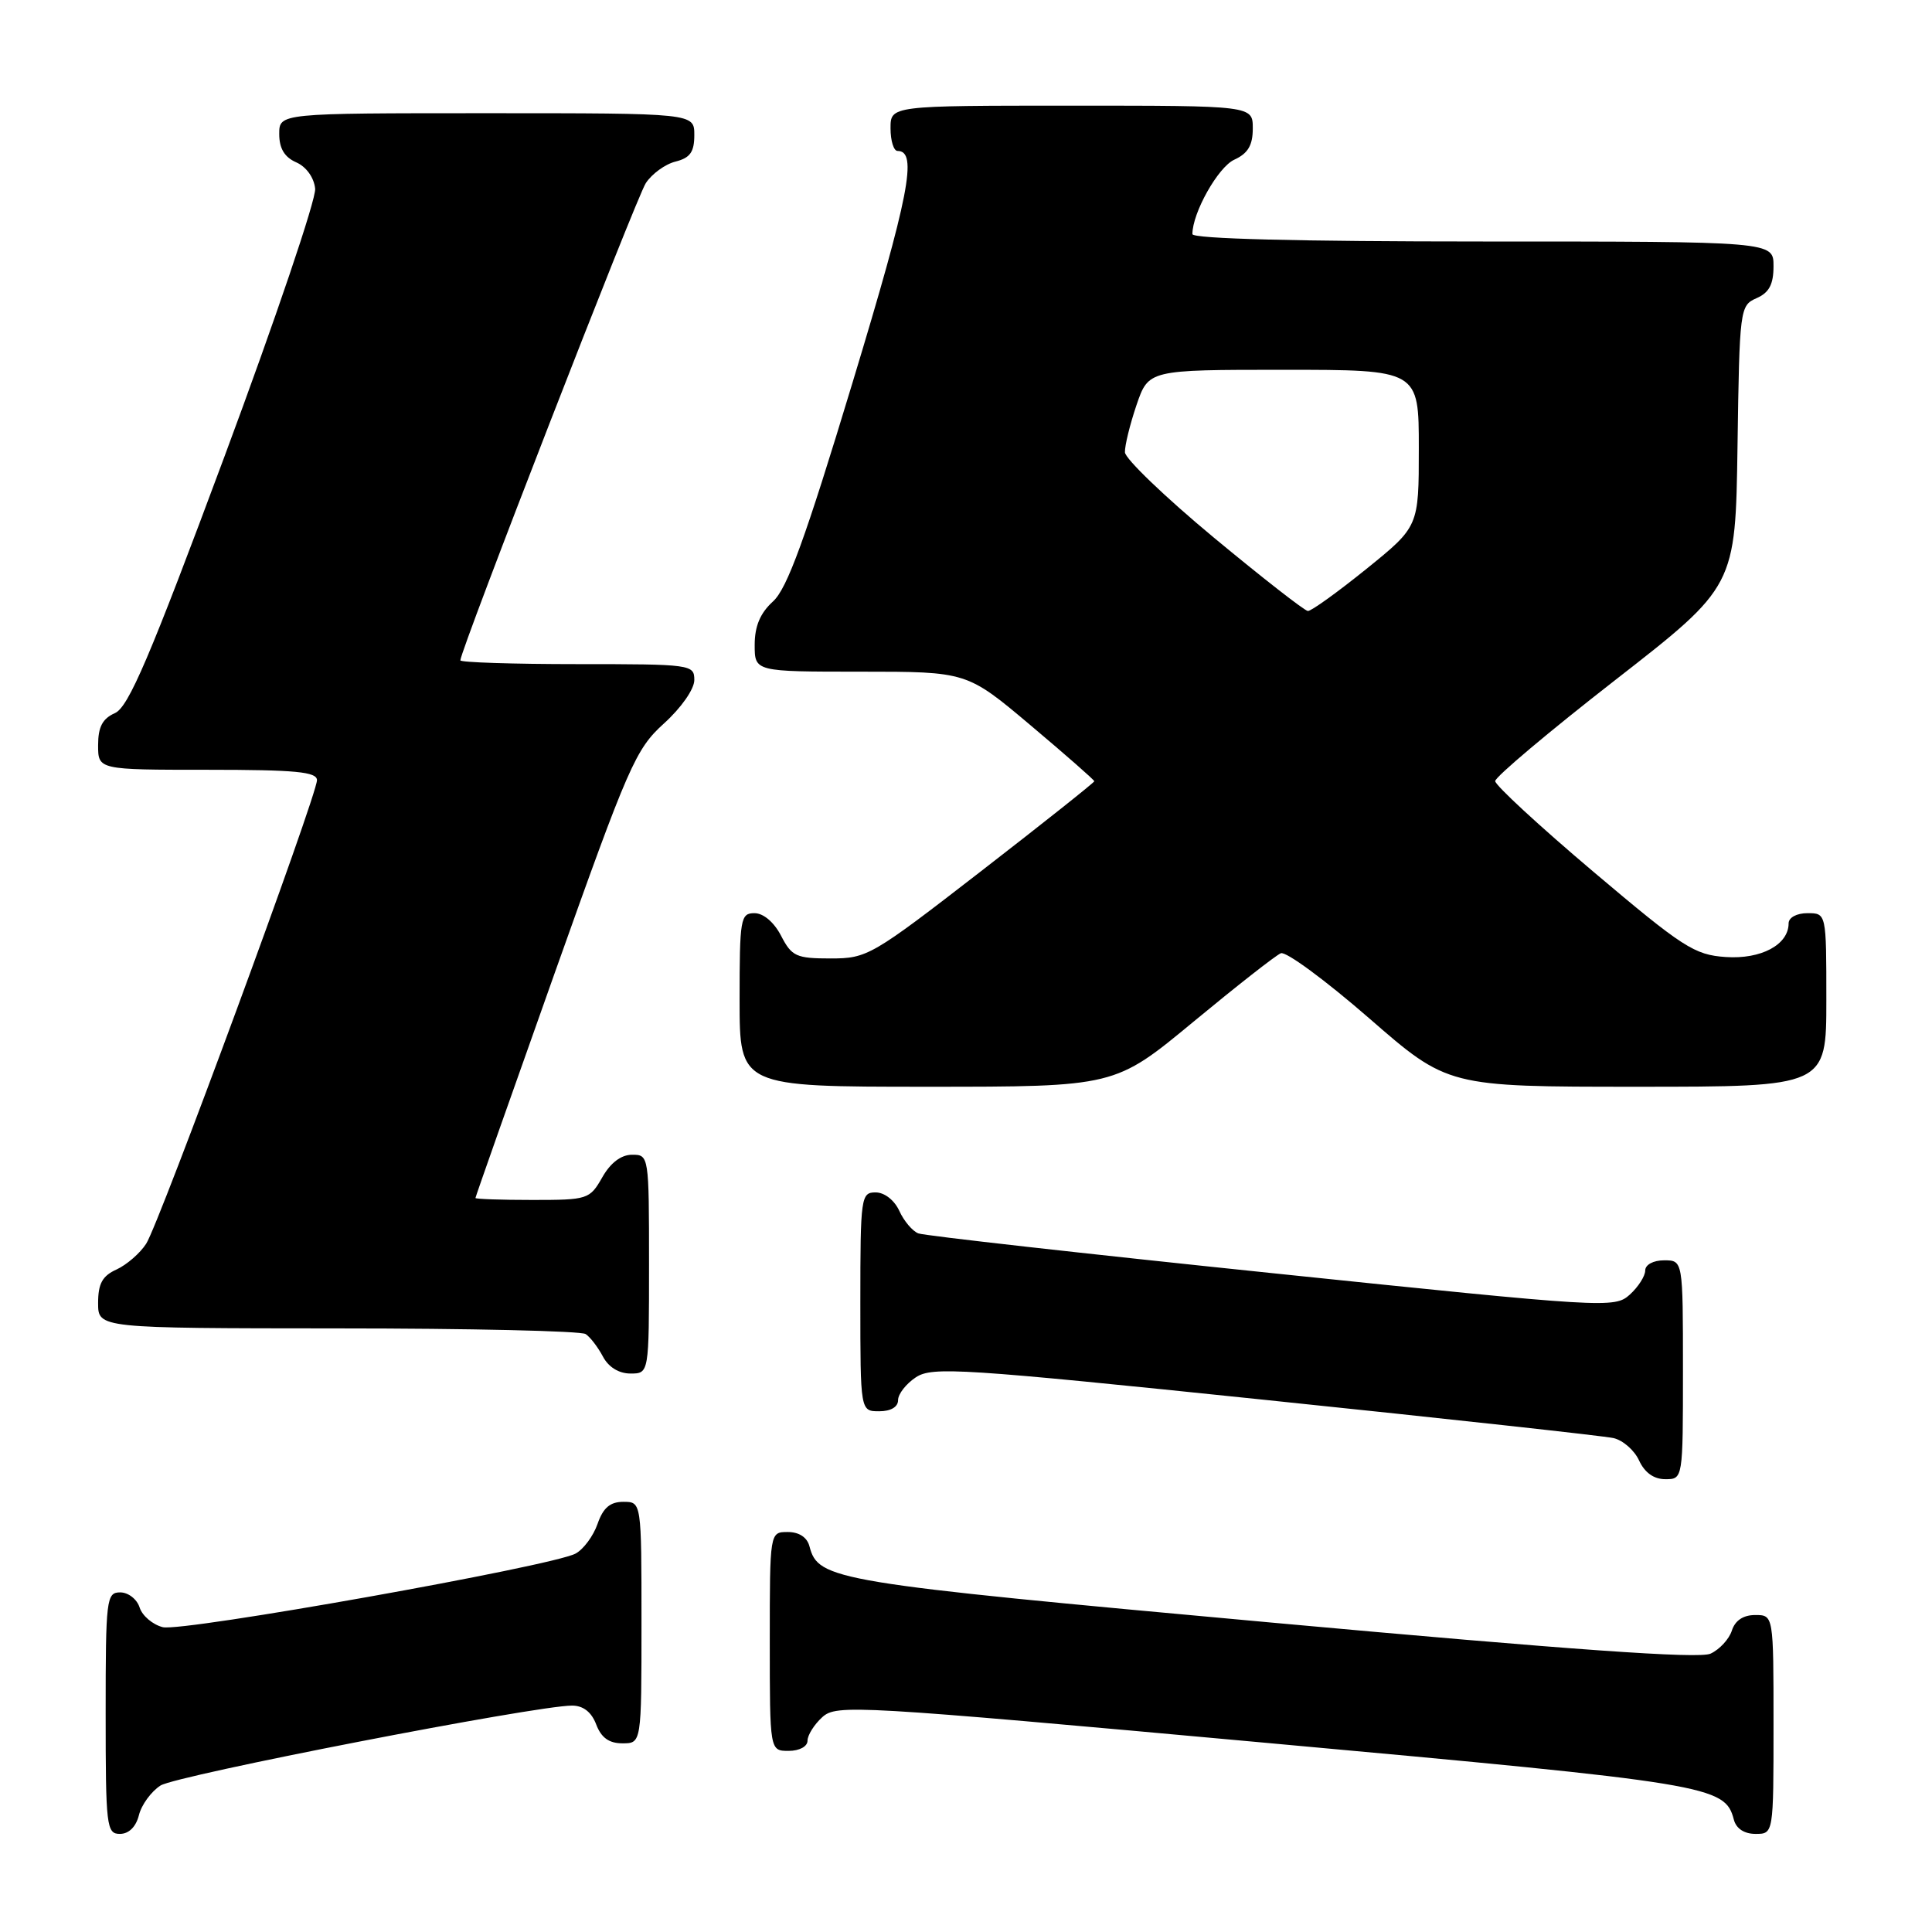 <?xml version="1.0" encoding="UTF-8" standalone="no"?>
<!DOCTYPE svg PUBLIC "-//W3C//DTD SVG 1.1//EN" "http://www.w3.org/Graphics/SVG/1.1/DTD/svg11.dtd" >
<svg xmlns="http://www.w3.org/2000/svg" xmlns:xlink="http://www.w3.org/1999/xlink" version="1.1" viewBox="0 0 256 256">
 <g >
 <path fill="currentColor"
d=" M 18.41 240.51 C 18.75 239.14 20.04 237.38 21.27 236.59 C 23.37 235.25 70.97 226.00 75.80 226.00 C 77.28 226.00 78.38 226.86 79.00 228.50 C 79.67 230.26 80.70 231.00 82.48 231.00 C 85.00 231.00 85.00 231.00 85.00 215.00 C 85.00 199.00 85.00 199.00 82.60 199.00 C 80.84 199.00 79.92 199.79 79.18 201.92 C 78.62 203.53 77.31 205.30 76.26 205.86 C 73.12 207.54 24.18 216.26 21.57 215.61 C 20.23 215.27 18.85 214.10 18.50 213.00 C 18.15 211.90 17.00 211.00 15.93 211.00 C 14.10 211.00 14.00 211.85 14.00 227.00 C 14.00 242.03 14.11 243.00 15.89 243.00 C 17.07 243.00 18.02 242.07 18.41 240.51 Z  M 235.00 228.50 C 235.00 214.00 235.00 214.00 232.57 214.00 C 230.99 214.00 229.91 214.72 229.48 216.06 C 229.12 217.19 227.85 218.57 226.65 219.12 C 225.10 219.82 208.30 218.63 168.48 215.00 C 110.34 209.70 108.44 209.38 107.26 204.90 C 106.95 203.70 105.88 203.00 104.38 203.00 C 102.00 203.00 102.00 203.00 102.00 217.50 C 102.00 232.00 102.00 232.00 104.50 232.00 C 105.93 232.00 107.00 231.42 107.00 230.65 C 107.00 229.92 107.88 228.51 108.96 227.53 C 110.85 225.83 113.19 225.96 167.71 230.93 C 226.71 236.30 228.56 236.61 229.74 241.10 C 230.05 242.30 231.12 243.00 232.62 243.00 C 235.00 243.00 235.00 243.00 235.00 228.50 Z  M 223.00 181.50 C 223.00 167.00 223.00 167.00 220.50 167.00 C 219.07 167.00 218.00 167.58 218.00 168.35 C 218.00 169.08 217.08 170.53 215.95 171.55 C 213.94 173.36 212.84 173.30 168.49 168.69 C 143.53 166.10 122.46 163.73 121.68 163.43 C 120.91 163.13 119.77 161.79 119.16 160.44 C 118.51 159.03 117.20 158.00 116.02 158.00 C 114.09 158.00 114.00 158.62 114.00 172.50 C 114.00 187.00 114.00 187.00 116.50 187.00 C 118.04 187.00 119.00 186.43 119.00 185.52 C 119.00 184.71 120.07 183.35 121.37 182.49 C 123.55 181.07 127.36 181.31 167.62 185.49 C 191.75 187.99 212.53 190.27 213.78 190.55 C 215.04 190.83 216.57 192.17 217.19 193.53 C 217.93 195.13 219.14 196.00 220.66 196.00 C 223.00 196.00 223.00 196.00 223.00 181.50 Z  M 86.00 167.50 C 86.00 153.13 85.98 153.00 83.75 153.01 C 82.30 153.01 80.89 154.08 79.80 156.01 C 78.14 158.92 77.88 159.00 70.55 159.00 C 66.40 159.00 63.00 158.88 63.00 158.74 C 63.00 158.59 67.72 145.20 73.48 128.99 C 83.32 101.32 84.21 99.28 87.98 95.86 C 90.26 93.80 92.00 91.31 92.00 90.11 C 92.00 88.05 91.61 88.00 76.50 88.00 C 67.97 88.00 61.00 87.77 61.00 87.50 C 61.00 86.18 84.30 26.22 85.57 24.27 C 86.37 23.04 88.14 21.75 89.51 21.41 C 91.45 20.92 92.00 20.14 92.00 17.89 C 92.00 15.00 92.00 15.00 64.50 15.00 C 37.00 15.00 37.00 15.00 37.00 17.76 C 37.00 19.67 37.70 20.83 39.25 21.51 C 40.58 22.09 41.61 23.53 41.76 25.00 C 41.90 26.38 36.49 42.35 29.74 60.50 C 19.83 87.14 17.03 93.69 15.23 94.49 C 13.58 95.22 13.00 96.32 13.00 98.74 C 13.00 102.00 13.00 102.00 27.50 102.00 C 39.18 102.00 42.00 102.27 42.00 103.38 C 42.00 105.41 21.12 162.09 19.37 164.80 C 18.56 166.06 16.79 167.59 15.45 168.21 C 13.56 169.06 13.00 170.09 13.00 172.66 C 13.00 176.00 13.00 176.00 44.75 176.02 C 62.21 176.02 77.00 176.36 77.60 176.77 C 78.21 177.17 79.23 178.51 79.89 179.75 C 80.63 181.15 82.00 182.00 83.54 182.00 C 86.00 182.00 86.00 182.00 86.00 167.50 Z  M 158.12 135.40 C 163.83 130.68 169.05 126.58 169.72 126.31 C 170.39 126.03 175.64 129.90 181.39 134.90 C 191.84 144.00 191.84 144.00 216.92 144.00 C 242.00 144.00 242.00 144.00 242.00 132.50 C 242.00 121.00 242.00 121.00 239.50 121.00 C 238.07 121.00 237.00 121.58 237.00 122.35 C 237.00 125.18 233.36 127.13 228.67 126.81 C 224.52 126.53 223.02 125.56 211.12 115.50 C 203.97 109.45 198.12 104.05 198.12 103.50 C 198.12 102.95 205.28 96.92 214.04 90.10 C 229.96 77.70 229.96 77.70 230.23 59.10 C 230.49 40.89 230.55 40.48 232.75 39.51 C 234.42 38.78 235.00 37.69 235.00 35.26 C 235.00 32.00 235.00 32.00 196.50 32.00 C 172.03 32.00 158.00 31.64 158.00 31.02 C 158.00 28.19 161.41 22.13 163.55 21.16 C 165.36 20.33 166.00 19.26 166.00 17.02 C 166.00 14.00 166.00 14.00 142.00 14.00 C 118.00 14.00 118.00 14.00 118.00 17.00 C 118.00 18.65 118.42 20.00 118.93 20.00 C 121.63 20.00 120.49 25.85 112.97 50.68 C 106.69 71.44 104.30 78.00 102.42 79.70 C 100.73 81.24 100.00 82.97 100.00 85.45 C 100.00 89.00 100.00 89.00 114.06 89.00 C 128.12 89.00 128.12 89.00 136.56 96.11 C 141.20 100.02 145.00 103.35 145.00 103.52 C 145.00 103.68 138.26 109.04 130.03 115.41 C 115.50 126.66 114.92 127.00 110.06 127.00 C 105.51 127.00 104.91 126.73 103.50 124.00 C 102.57 122.20 101.16 121.00 99.97 121.00 C 98.12 121.00 98.00 121.72 98.00 132.50 C 98.00 144.00 98.00 144.00 122.87 144.00 C 147.73 144.00 147.73 144.00 158.12 135.40 Z  M 160.81 71.21 C 154.38 65.87 149.09 60.79 149.06 59.93 C 149.03 59.06 149.72 56.25 150.59 53.68 C 152.19 49.00 152.19 49.00 170.09 49.00 C 188.00 49.00 188.00 49.00 188.00 59.39 C 188.00 69.77 188.00 69.77 181.05 75.39 C 177.23 78.47 173.75 80.98 173.30 80.96 C 172.86 80.93 167.24 76.54 160.81 71.21 Z "/>
</g>
</svg>